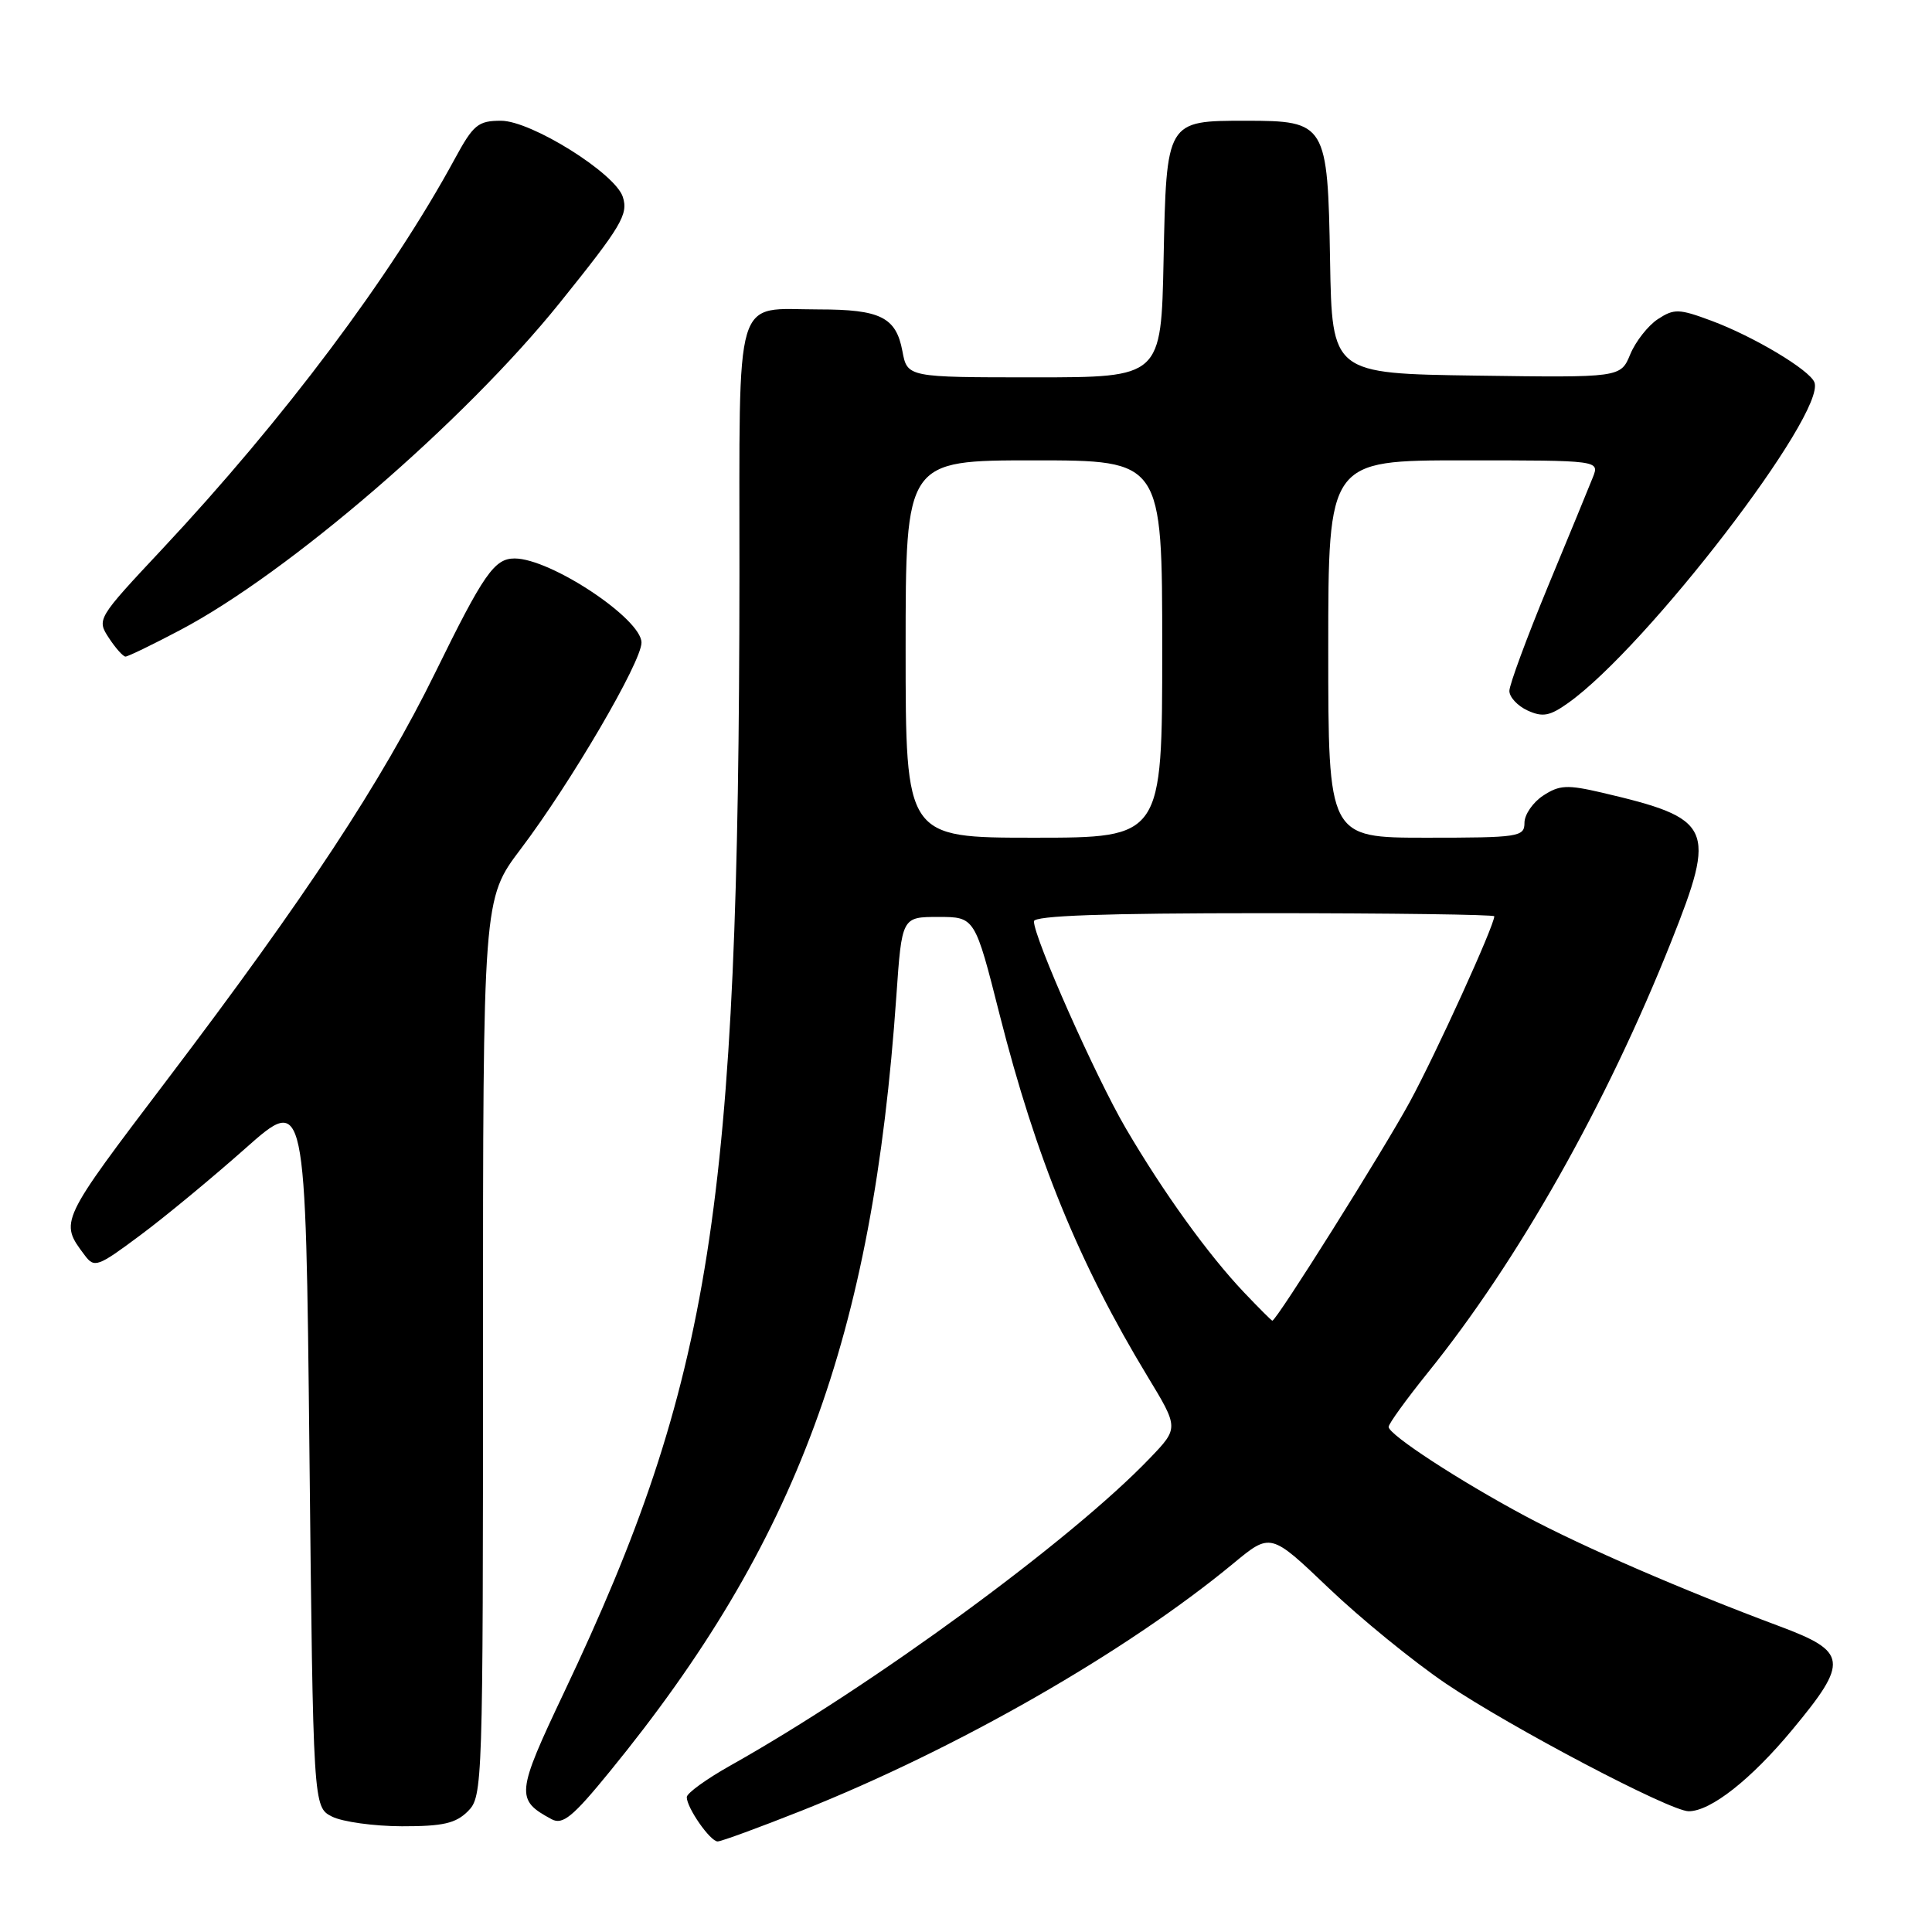 <?xml version="1.0" encoding="UTF-8" standalone="no"?>
<!DOCTYPE svg PUBLIC "-//W3C//DTD SVG 1.1//EN" "http://www.w3.org/Graphics/SVG/1.1/DTD/svg11.dtd" >
<svg xmlns="http://www.w3.org/2000/svg" xmlns:xlink="http://www.w3.org/1999/xlink" version="1.1" viewBox="0 0 256 256">
 <g >
 <path fill="currentColor"
d=" M 106.23 239.92 C 126.82 231.73 149.24 218.89 163.43 207.16 C 168.36 203.08 168.36 203.08 176.04 210.41 C 180.26 214.44 187.26 220.15 191.60 223.09 C 200.15 228.87 221.30 240.00 223.76 240.00 C 226.67 240.00 232.02 235.79 237.48 229.21 C 245.01 220.15 244.84 218.86 235.75 215.47 C 223.00 210.71 209.71 204.95 202.15 200.91 C 193.38 196.22 184.00 190.10 184.00 189.07 C 184.00 188.66 186.33 185.44 189.17 181.91 C 201.16 167.06 212.85 146.36 221.44 124.78 C 227.49 109.57 226.97 108.47 212.23 105.02 C 207.67 103.96 206.63 104.01 204.48 105.42 C 203.12 106.31 202.00 107.94 202.00 109.02 C 202.00 110.89 201.28 111.00 189.00 111.00 C 176.00 111.00 176.00 111.00 176.00 86.00 C 176.00 61.00 176.00 61.00 193.98 61.00 C 211.95 61.00 211.95 61.00 211.06 63.25 C 210.57 64.49 207.88 71.03 205.08 77.78 C 202.29 84.54 200.00 90.74 200.00 91.55 C 200.00 92.37 201.09 93.54 202.42 94.15 C 204.42 95.06 205.36 94.88 207.80 93.14 C 218.24 85.71 242.00 54.77 240.42 50.66 C 239.79 49.02 232.37 44.58 226.77 42.50 C 222.47 40.90 221.83 40.88 219.67 42.29 C 218.37 43.15 216.73 45.24 216.02 46.94 C 214.74 50.04 214.74 50.04 195.62 49.77 C 176.50 49.50 176.50 49.50 176.24 34.50 C 175.93 16.36 175.72 16.00 165.08 16.00 C 154.53 16.00 154.56 15.96 154.18 34.42 C 153.86 50.00 153.86 50.00 137.04 50.00 C 120.22 50.00 120.22 50.00 119.57 46.51 C 118.73 42.03 116.65 41.00 108.50 41.00 C 97.11 41.00 98.00 38.02 97.98 76.29 C 97.92 159.91 94.30 182.99 74.75 224.23 C 68.38 237.67 68.30 238.48 73.10 241.06 C 74.56 241.84 75.90 240.75 80.79 234.75 C 105.57 204.42 115.63 177.18 118.77 132.00 C 119.50 121.50 119.50 121.50 124.34 121.50 C 129.18 121.50 129.18 121.50 132.47 134.50 C 137.28 153.45 143.00 167.43 152.04 182.36 C 156.20 189.22 156.20 189.22 152.35 193.23 C 141.95 204.09 115.64 223.36 96.75 233.96 C 93.59 235.74 91.00 237.61 91.00 238.13 C 91.00 239.55 94.11 244.00 95.09 244.00 C 95.57 244.00 100.58 242.16 106.23 239.92 Z  M 62.00 240.00 C 63.96 238.04 64.00 236.67 64.00 178.55 C 64.00 119.11 64.00 119.11 68.99 112.51 C 75.61 103.76 85.00 87.72 85.00 85.15 C 85.00 81.99 72.95 74.00 68.19 74.00 C 65.51 74.00 64.09 76.03 57.65 89.17 C 50.60 103.54 40.50 118.88 22.21 142.99 C 7.81 161.98 7.87 161.85 11.22 166.32 C 12.50 168.04 12.93 167.89 18.54 163.71 C 21.82 161.28 28.10 156.08 32.50 152.18 C 40.50 145.08 40.50 145.08 41.00 192.26 C 41.50 239.44 41.50 239.44 44.00 240.71 C 45.38 241.40 49.54 241.98 53.25 241.99 C 58.68 242.00 60.39 241.61 62.00 240.00 Z  M 23.85 83.50 C 38.19 75.96 61.52 55.85 74.16 40.14 C 82.35 29.96 83.27 28.42 82.53 26.10 C 81.54 22.97 70.39 16.00 66.39 16.00 C 63.34 16.00 62.72 16.52 60.25 21.07 C 51.83 36.58 37.61 55.55 21.48 72.77 C 12.88 81.95 12.81 82.06 14.42 84.52 C 15.31 85.88 16.31 87.00 16.63 87.00 C 16.95 87.00 20.20 85.43 23.85 83.50 Z  M 164.84 171.25 C 160.08 166.23 154.16 158.02 149.17 149.50 C 145.18 142.68 137.00 124.26 137.00 122.08 C 137.00 121.33 146.25 121.00 167.50 121.00 C 184.28 121.00 198.00 121.19 198.00 121.41 C 198.00 122.66 190.30 139.57 186.81 146.00 C 183.31 152.44 169.14 175.00 168.59 175.00 C 168.49 175.00 166.80 173.31 164.84 171.25 Z  M 120.00 86.00 C 120.00 61.00 120.00 61.00 137.00 61.00 C 154.00 61.00 154.00 61.00 154.00 86.00 C 154.00 111.00 154.00 111.00 137.00 111.00 C 120.00 111.00 120.00 111.00 120.00 86.00 Z "/>
</g>
</svg>